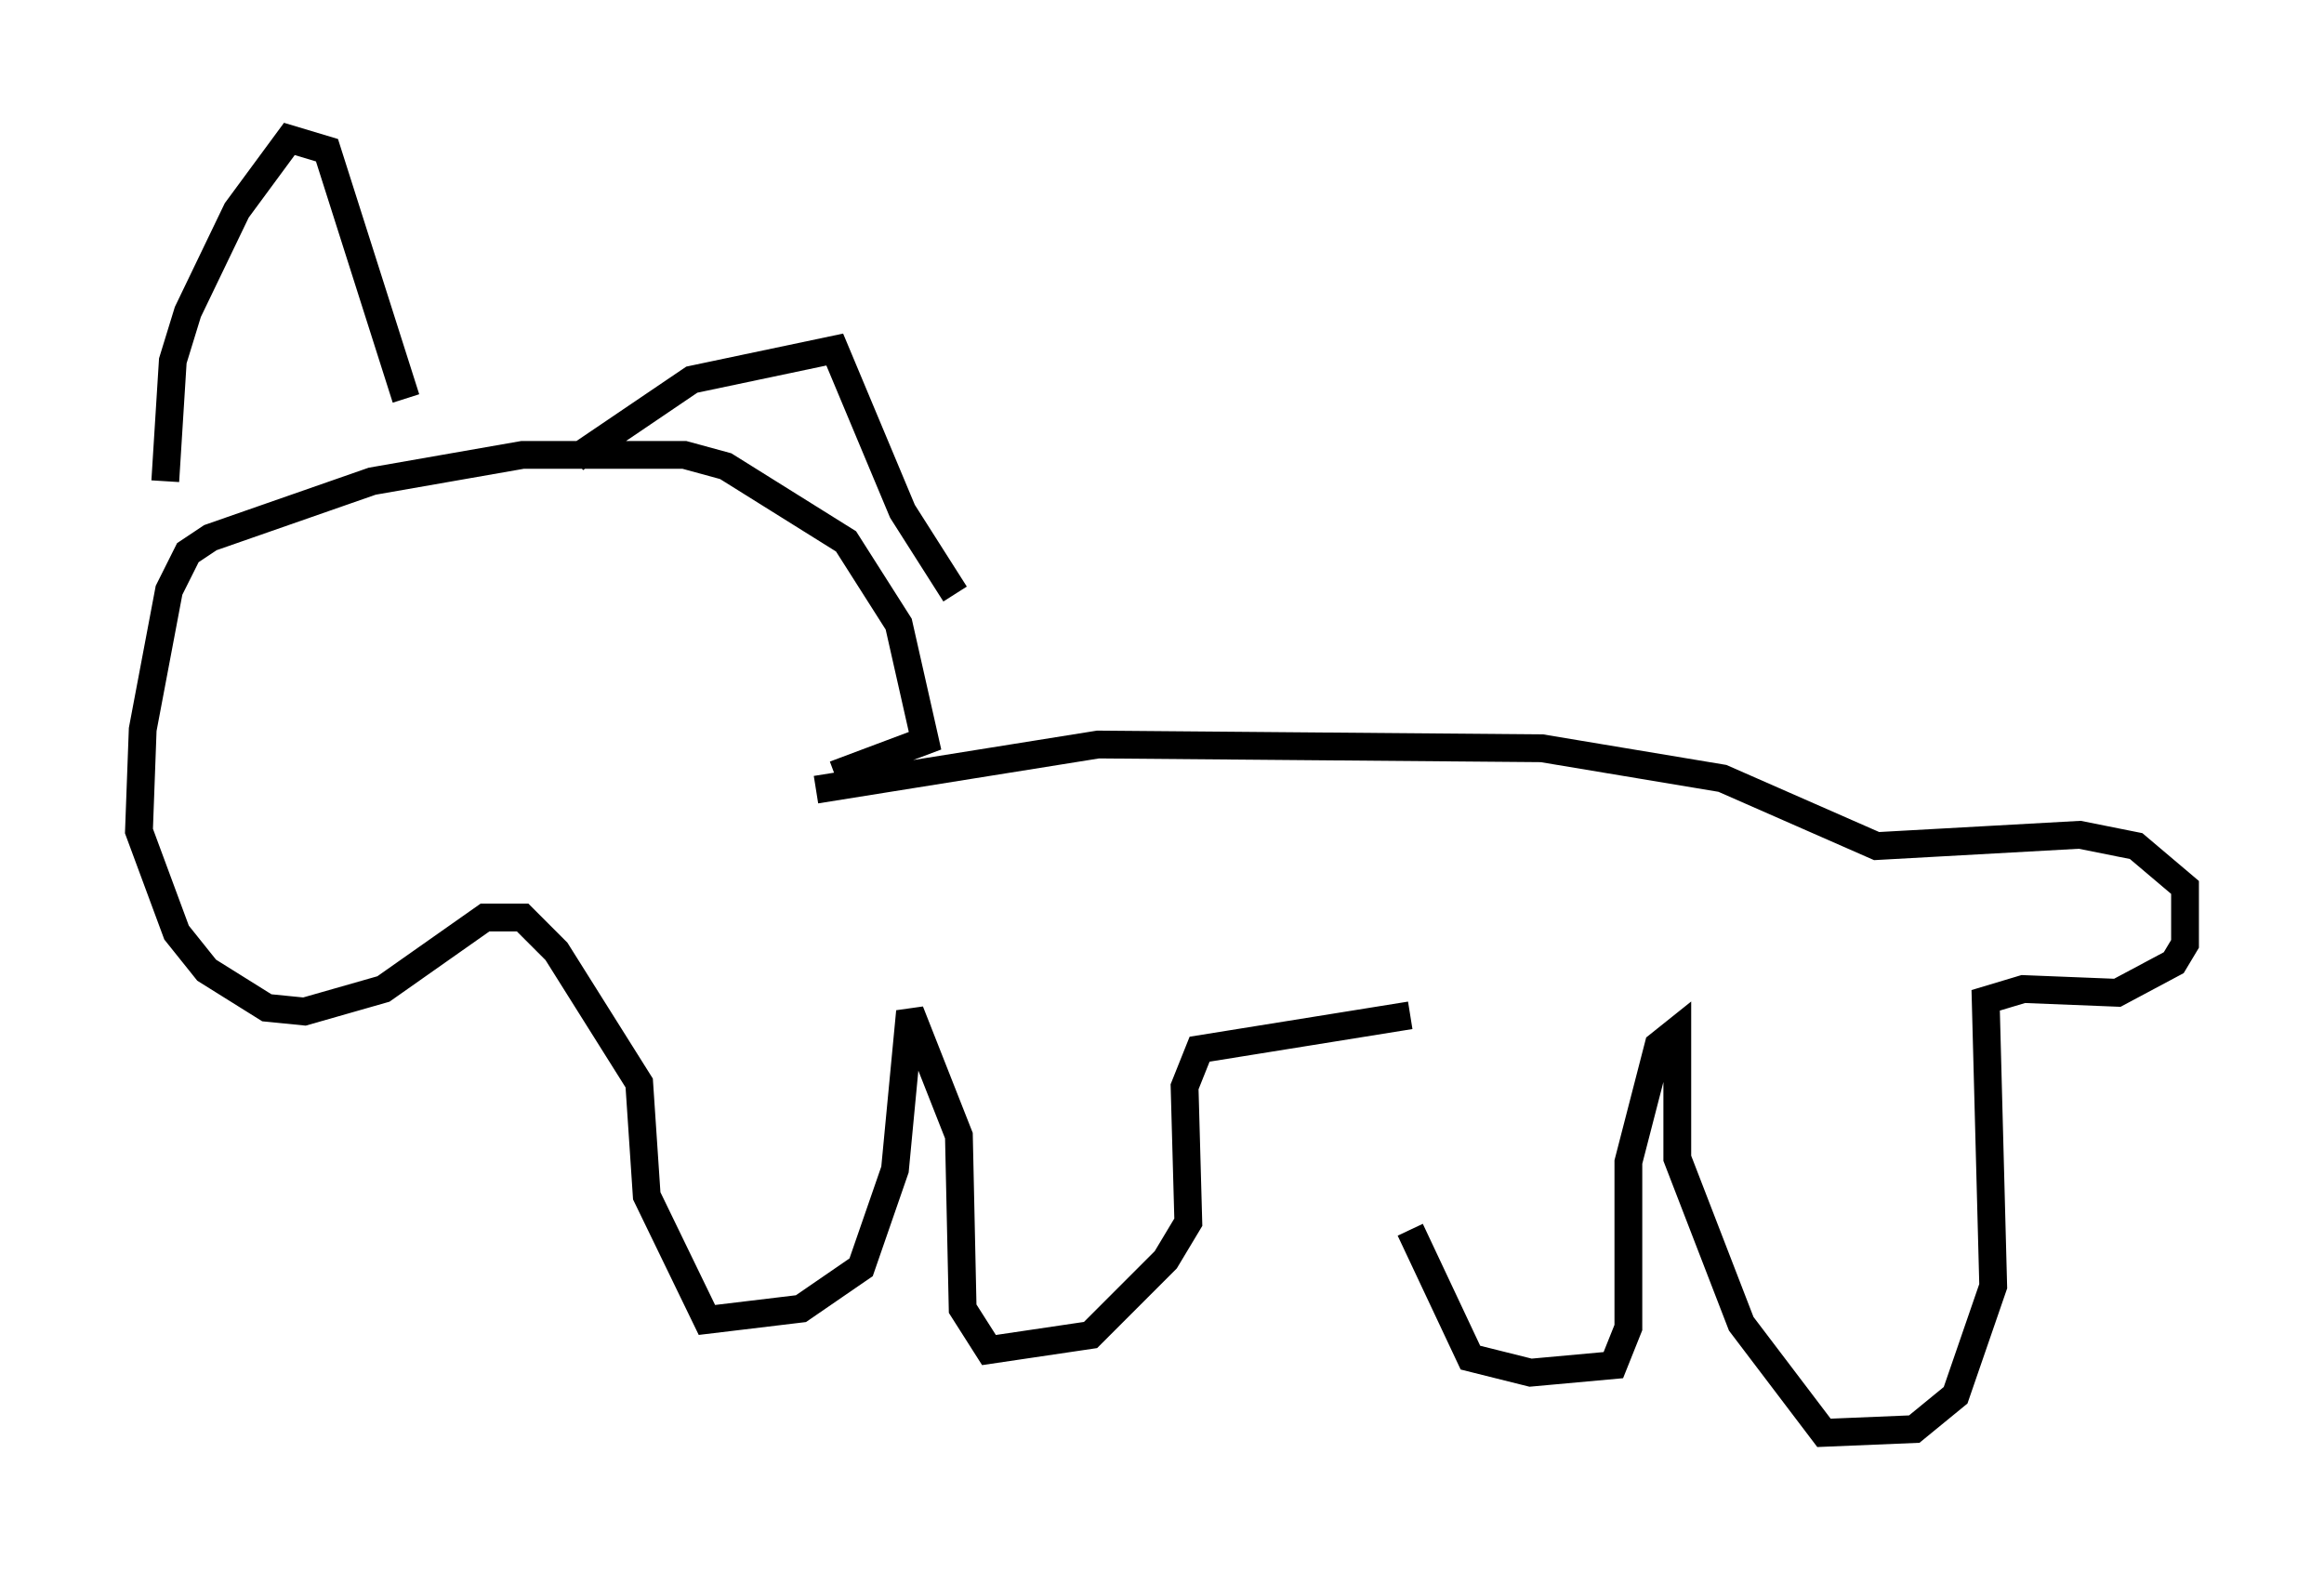 <?xml version="1.0" encoding="utf-8" ?>
<svg baseProfile="full" height="56.549" version="1.1" width="83.612" xmlns="http://www.w3.org/2000/svg" xmlns:ev="http://www.w3.org/2001/xml-events" xmlns:xlink="http://www.w3.org/1999/xlink"><defs /><rect fill="white" height="56.549" width="83.612" x="0" y="0" /><path d="M51.278, 36.529 m-0.541, 7.713 l2.165, 4.601 2.165, 0.541 l2.977, -0.271 0.541, -1.353 l0.0, -5.954 1.083, -4.195 l0.677, -0.541 0.0, 4.601 l2.3, 5.954 2.977, 3.924 l3.248, -0.135 1.488, -1.218 l1.353, -3.924 -0.271, -10.284 l1.353, -0.406 3.383, 0.135 l2.03, -1.083 0.406, -0.677 l0.0, -2.03 -1.759, -1.488 l-2.03, -0.406 -7.307, 0.406 l-5.548, -2.436 -6.495, -1.083 l-15.967, -0.135 -10.149, 1.624 m21.38, 8.119 l-7.578, 1.218 -0.541, 1.353 l0.135, 4.871 -0.812, 1.353 l-2.706, 2.706 -3.654, 0.541 l-0.947, -1.488 -0.135, -6.225 l-1.759, -4.465 -0.541, 5.683 l-1.218, 3.518 -2.165, 1.488 l-3.383, 0.406 -2.165, -4.465 l-0.271, -4.059 -2.977, -4.736 l-1.218, -1.218 -1.353, 0.0 l-3.654, 2.571 -2.842, 0.812 l-1.353, -0.135 -2.165, -1.353 l-1.083, -1.353 -1.353, -3.654 l0.135, -3.654 0.947, -5.007 l0.677, -1.353 0.812, -0.541 l5.819, -2.03 5.413, -0.947 l5.819, 0.0 1.488, 0.406 l4.33, 2.706 1.894, 2.977 l0.947, 4.195 -3.248, 1.218 m-24.086, -10.555 l0.271, -4.33 0.541, -1.759 l1.759, -3.654 1.894, -2.571 l1.353, 0.406 2.842, 8.931 m6.089, 2.165 l4.195, -2.842 5.142, -1.083 l2.436, 5.819 1.894, 2.977 " fill="none" stroke="black" stroke-width="1" /></svg>